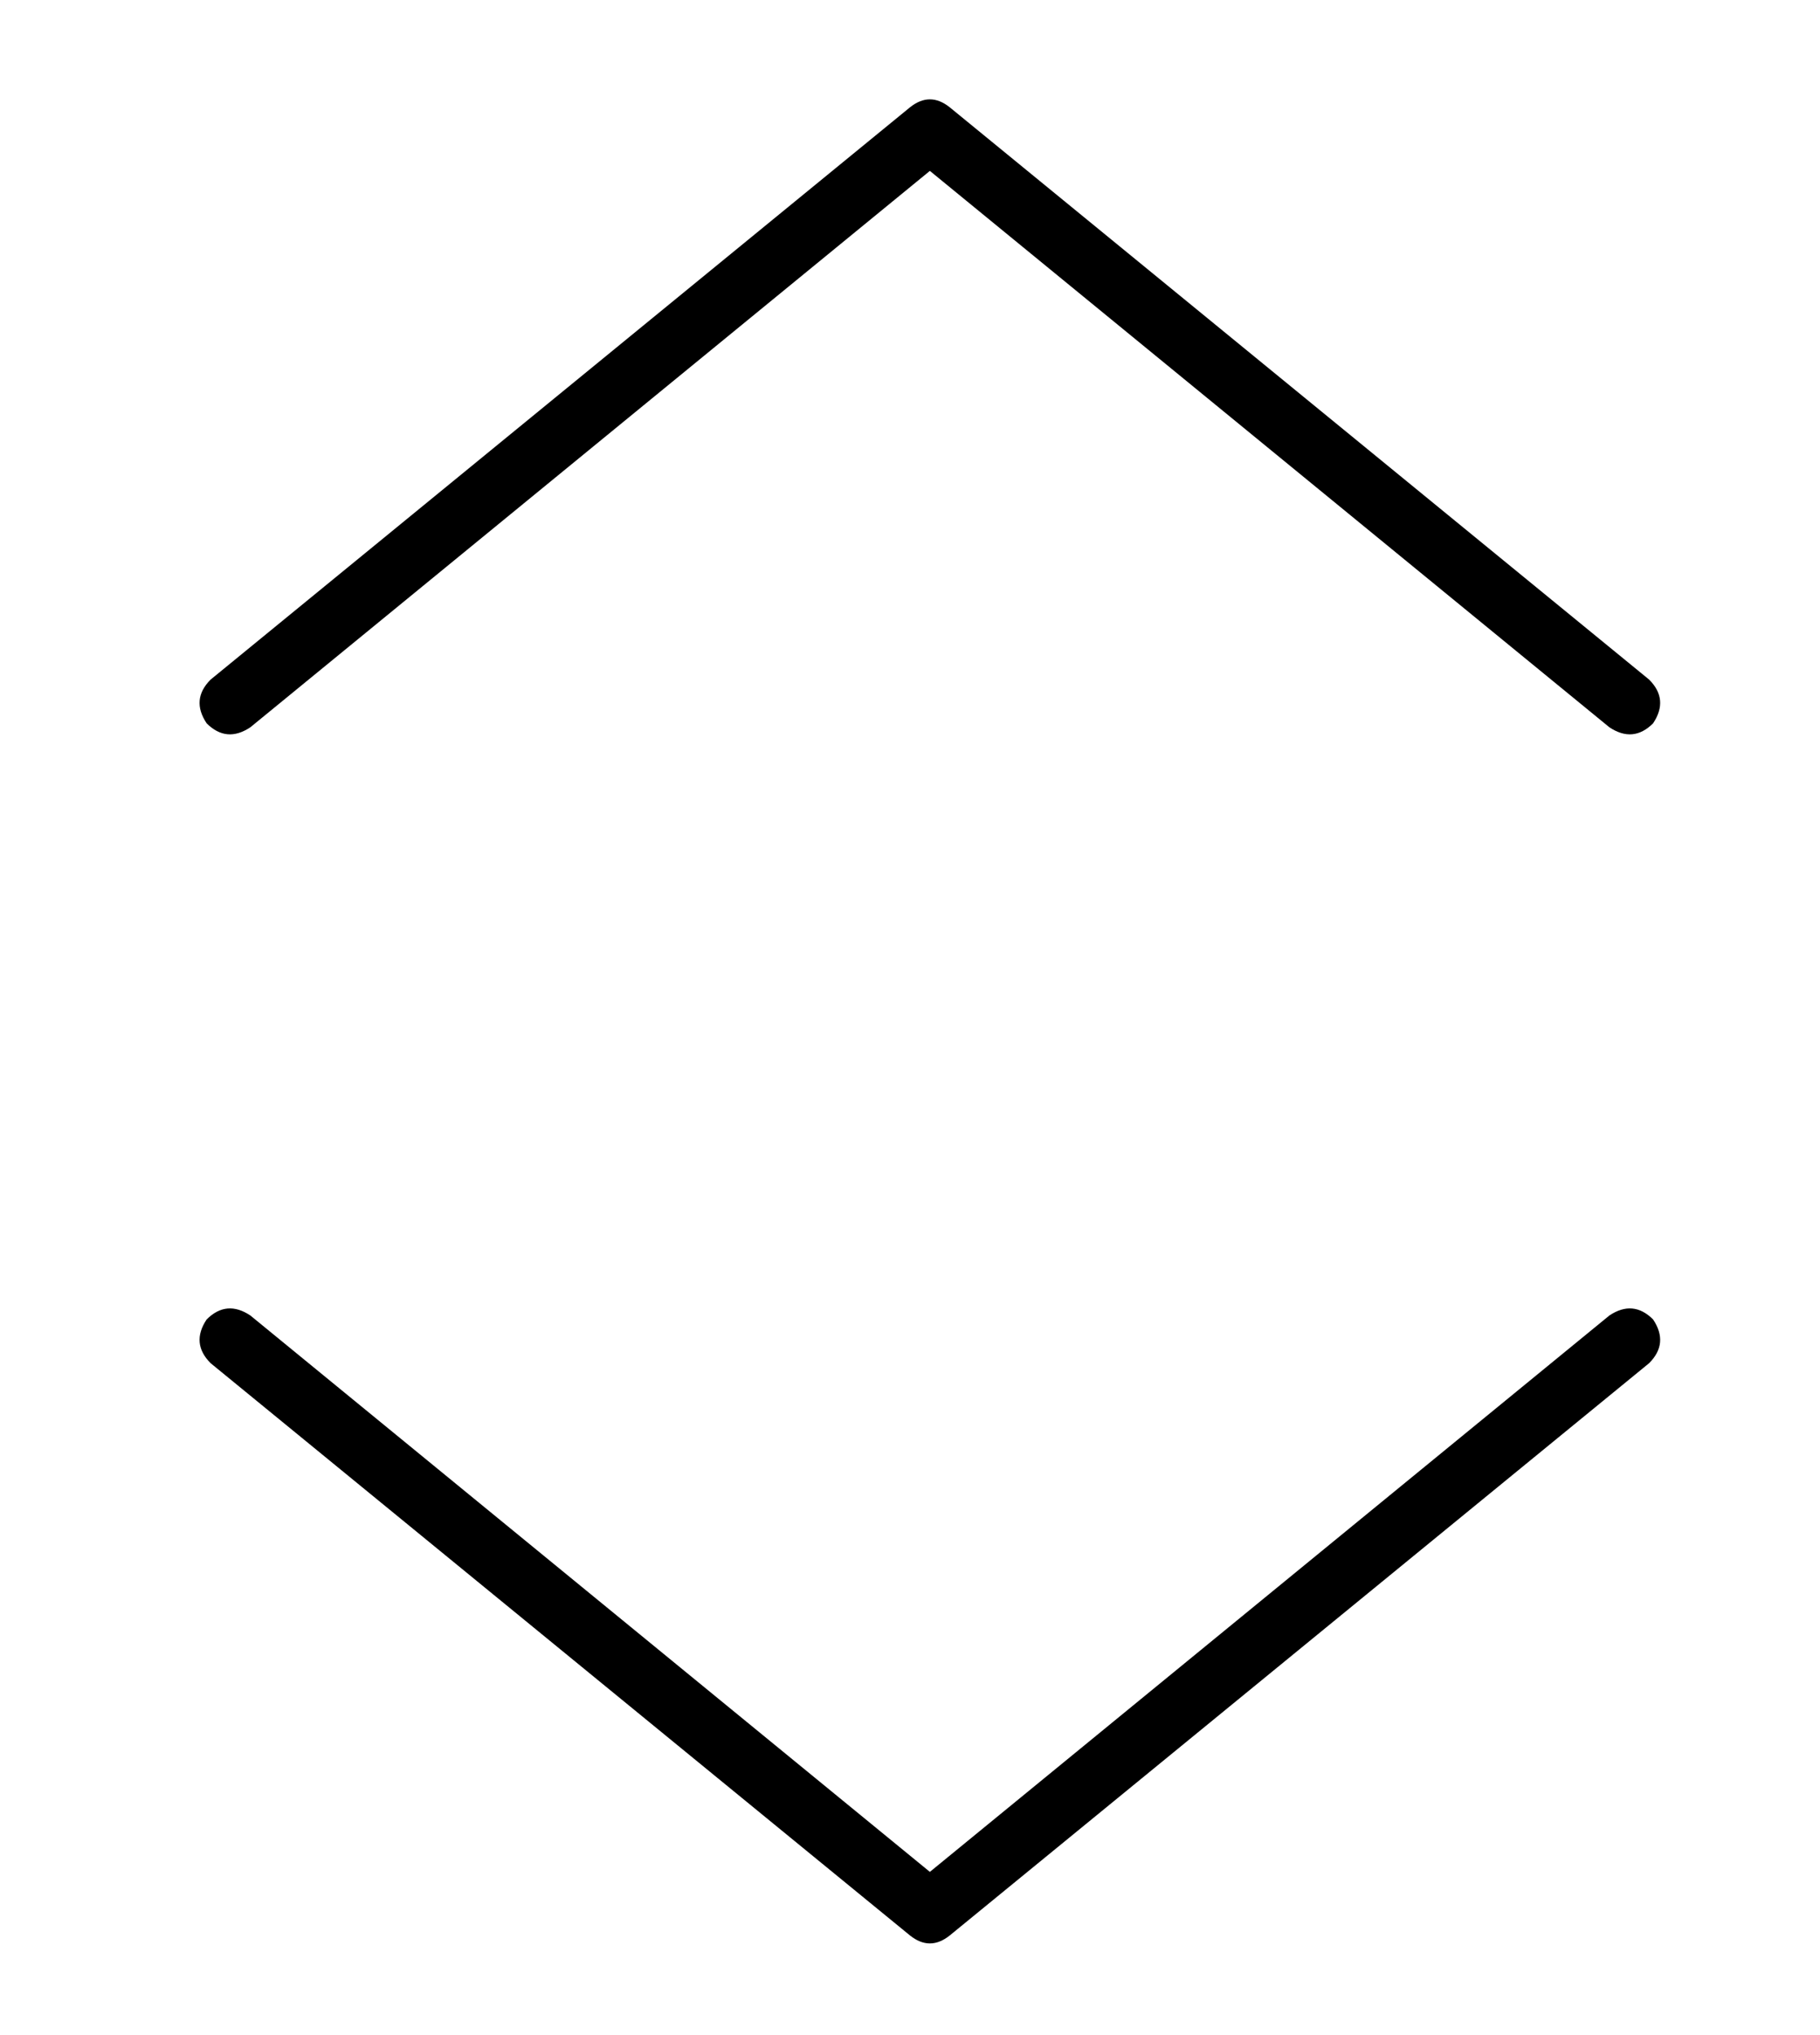 <?xml version="1.0" standalone="no"?>
<!DOCTYPE svg PUBLIC "-//W3C//DTD SVG 1.1//EN" "http://www.w3.org/Graphics/SVG/1.1/DTD/svg11.dtd" >
<svg xmlns="http://www.w3.org/2000/svg" xmlns:xlink="http://www.w3.org/1999/xlink" version="1.1" viewBox="-10 -40 458 512">
   <path fill="currentColor"
d="M229 447l176 -144l-176 144l176 -144q5 -5 1 -11q-5 -5 -11 -1l-171 140v0l-171 -140v0q-6 -4 -11 1q-4 6 1 11l176 144v0q5 4 10 0v0zM405 131l-176 -144l176 144l-176 -144q-5 -4 -10 0l-176 144v0q-5 5 -1 11q5 5 11 1l171 -140v0l171 140v0q6 4 11 -1q4 -6 -1 -11v0z
" />
</svg>
